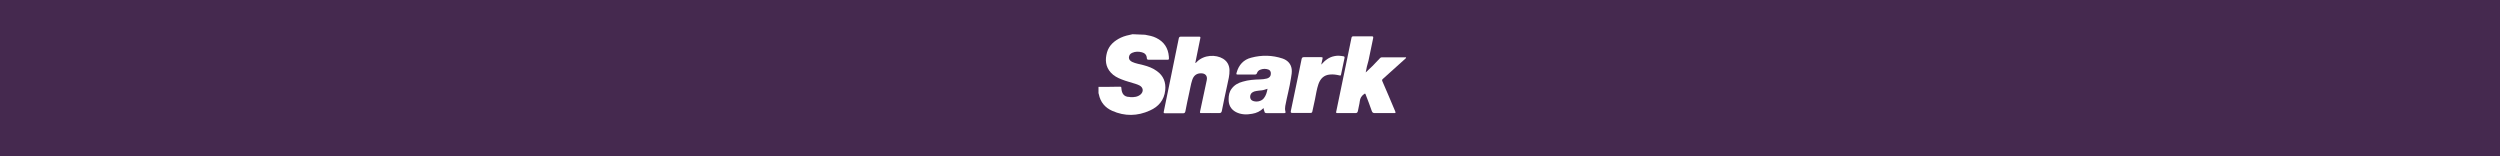<?xml version="1.0" encoding="utf-8"?>
<!-- Generator: Adobe Illustrator 26.5.0, SVG Export Plug-In . SVG Version: 6.00 Build 0)  -->
<svg version="1.1" id="Layer_1" xmlns="http://www.w3.org/2000/svg" xmlns:xlink="http://www.w3.org/1999/xlink" x="0px" y="0px"
	 viewBox="0 0 1439 90" style="enable-background:new 0 0 1439 90;" xml:space="preserve">
<style type="text/css">
	.st0{fill:#45294F;}
	.st1{clip-path:url(#SVGID_00000045609868995404270220000013785685543543634309_);}
	.st2{fill:#FFFFFF;}
</style>
<rect x="-1" y="-2" class="st0" width="1440" height="92"/>
<g>
	<defs>
		<rect id="SVGID_1_" x="628.7" y="20" width="180.7" height="48"/>
	</defs>
	<clipPath id="SVGID_00000132069895784773212580000015367616053447711157_">
		<use xlink:href="#SVGID_1_"  style="overflow:visible;"/>
	</clipPath>
	<g style="clip-path:url(#SVGID_00000132069895784773212580000015367616053447711157_);">
		<path class="st2" d="M659.1,20c2.2,0.4,4.4,0.8,6.4,1.8c4.5,2.2,6.9,5.8,7.3,10.8c0.1,1.9,0.2,1.8-1.8,1.8c-3.2,0-6.5,0-9.7,0
			c-0.8,0-1.2-0.2-1.2-1.1c-0.1-1.7-1.2-2.8-2.8-3.2c-1.9-0.5-3.8-0.5-5.6,0.3c-1.2,0.5-1.8,1.4-1.9,2.7c0,1.3,0.8,1.9,1.8,2.5
			c2.1,1,4.4,1.3,6.6,1.9c2.7,0.7,5.4,1.7,7.7,3.4c3.8,2.7,5.3,6.5,4.8,11.1c-0.6,5.6-3.8,9.4-8.8,11.6c-7.2,3.3-14.5,3.4-21.7,0.2
			c-4.1-1.8-6.8-5-7.7-9.5c0-0.2-0.1-0.4-0.2-0.6c0-1.2,0-2.5,0-3.7c4,0,8,0,11.9-0.1c1.3,0,1.2,0,1.3,1.2c0.2,2.5,1.3,4.7,4.6,4.7
			c0.2,0,0.4,0.1,0.6,0.1c2.1,0.1,4.2-0.1,5.9-1.6c1.7-1.6,1.5-3.8-0.5-5c-0.7-0.4-1.5-0.7-2.4-1c-2.7-0.9-5.4-1.5-8.1-2.6
			c-2.3-0.9-4.5-2-6.2-3.9c-3.1-3.4-3.4-7.4-2.2-11.7c1.2-4.1,4.2-6.6,7.9-8.4c2.1-1,4.4-1.5,6.8-2L659.1,20L659.1,20z"/>
		<path class="st2" d="M688.1,36.2c0.4,0,0.5-0.3,0.7-0.5c4.2-4.3,11.1-4.4,15.2-1.9c2.4,1.5,3.6,3.7,3.7,6.5c0.1,3-0.7,5.8-1.3,8.7
			c-1.1,4.9-2.1,9.8-3.1,14.8c-0.2,1-0.6,1.3-1.6,1.3c-3.3-0.1-6.7,0-10,0c-1.1,0-1.1-0.1-0.9-1.1c1.3-5.9,2.6-11.9,3.8-17.8
			c0.6-2.7-1-4.2-3.8-4c-2.5,0.2-3.9,1.7-4.6,4c-0.8,2.4-1.1,4.8-1.7,7.3c-0.8,3.5-1.5,7.1-2.2,10.6c-0.2,0.8-0.5,1.1-1.3,1.1
			c-3.4,0-6.8,0-10.2,0c-1,0-1.1-0.1-0.9-1.1c1.3-6.5,2.7-13,4-19.5c1.5-7.5,3.1-15,4.6-22.5c0.2-0.8,0.5-1,1.3-1c3.3,0,6.6,0,9.9,0
			c1.4,0,1.4,0,1.1,1.4c-0.9,4.4-1.8,8.8-2.7,13.3C688,35.8,687.9,36,688.1,36.2L688.1,36.2z"/>
		<path class="st2" d="M786.1,41.7c1.3-1.3,2.7-2.5,3.9-3.7c1.5-1.5,2.9-3.1,4.4-4.6c0.3-0.3,0.6-0.4,1-0.4c4.4,0,8.9,0,13.3,0
			c0.2,0,0.5-0.1,0.6,0.1c0.2,0.3-0.2,0.4-0.3,0.6c-4.3,3.9-8.7,7.8-13,11.7c-0.5,0.4-0.6,0.8-0.3,1.4c2.5,5.7,4.9,11.4,7.3,17.1
			c0.5,1.1,0.4,1.2-0.8,1.2c-3.6,0-7.3,0-10.9,0c-0.9,0-1.4-0.3-1.7-1.2c-1.1-3.2-2.3-6.3-3.5-9.4c-0.2-0.7-0.4-0.8-1-0.3
			c-1.4,1-2.2,2.3-2.4,4c-0.2,1.9-0.8,3.8-1.1,5.7c-0.2,0.8-0.5,1.2-1.4,1.2c-3.4,0-6.7,0-10.1,0c-1.1,0-1.2-0.1-0.9-1.2
			c1.9-9.3,3.9-18.6,5.8-28c1-4.7,1.9-9.4,2.9-14.1c0.1-0.6,0.4-0.9,1.1-0.9c3.5,0,7.1,0,10.6,0c0.8,0,0.9,0.3,0.8,1
			c-0.9,4.3-1.8,8.7-2.7,13C787,37.2,786.5,39.4,786.1,41.7L786.1,41.7z"/>
		<path class="st2" d="M727.3,62.2c-1.9,1.9-4.1,2.9-6.6,3.3c-3.2,0.6-6.4,0.5-9.3-1c-3-1.6-4.3-4.2-4.2-7.5c0-2.1,0.4-4.2,1.7-5.9
			c1.6-2.2,3.8-3.4,6.4-4.1c3.3-1,6.6-1.2,10-1.3c1.3,0,2.6-0.2,3.9-0.5c1.7-0.5,2.4-1.6,2.3-3.2c-0.1-1-0.6-1.7-1.5-2
			c-1.5-0.5-3-0.5-4.5,0.1c-1,0.3-1.7,1.1-2,2c-0.2,0.6-0.6,0.8-1.2,0.8c-3.2,0-6.4,0-9.7,0c-1,0-1.1-0.1-0.8-1.1
			c1.2-4.4,4-7.5,8.4-8.6c6-1.6,12.1-1.5,18.1,0.5c2.8,1,4.8,3,5.2,6.1c0.2,1.7-0.1,3.4-0.4,5.1c-0.8,5.4-2.3,10.7-3.3,16.1
			c-0.2,1.1-0.2,2.2,0.1,3.2c0.2,0.8-0.1,0.9-0.7,0.9c-3.4,0-6.8,0-10.2,0c-0.7,0-1.2-0.3-1.2-1C727.5,63.5,727.4,62.9,727.3,62.2
			L727.3,62.2z M729.6,51.1c-1.2,0.3-2.2,0.8-3.3,0.9c-1.1,0.1-2.2,0.2-3.3,0.4c-0.8,0.1-1.6,0.4-2.3,0.9c-1.5,1.2-1.5,3.8,0.1,4.6
			c2.1,1.1,5.3,0.5,6.7-1.4C728.7,55,729.2,53.2,729.6,51.1L729.6,51.1z"/>
		<path class="st2" d="M760.5,37.2c2.1-2.4,4.4-4.3,7.6-4.9c1.7-0.4,3.5-0.2,5.2,0.1c0.6,0.1,0.7,0.4,0.6,1c-0.7,3.2-1.3,6.3-2,9.5
			c-0.1,0.6-0.4,0.7-0.9,0.5c-1.8-0.4-3.6-0.7-5.5-0.5c-3.5,0.3-5.5,2.4-6.6,5.5c-1,2.9-1.4,5.9-2,8.8c-0.5,2.3-1,4.6-1.5,6.9
			c-0.1,0.6-0.4,0.9-1,0.9c-3.5,0-7,0-10.6,0c-0.9,0-0.9-0.4-0.8-1.1c1.4-6.7,2.8-13.4,4.2-20.1c0.7-3.3,1.4-6.6,2-9.8
			c0.2-0.8,0.5-1.1,1.3-1.1c3.3,0,6.6,0,9.8,0c1.1,0,1.1,0.1,0.9,1.1C761,35.1,760.8,36.1,760.5,37.2L760.5,37.2z"/>
	</g>
</g>
</svg>
